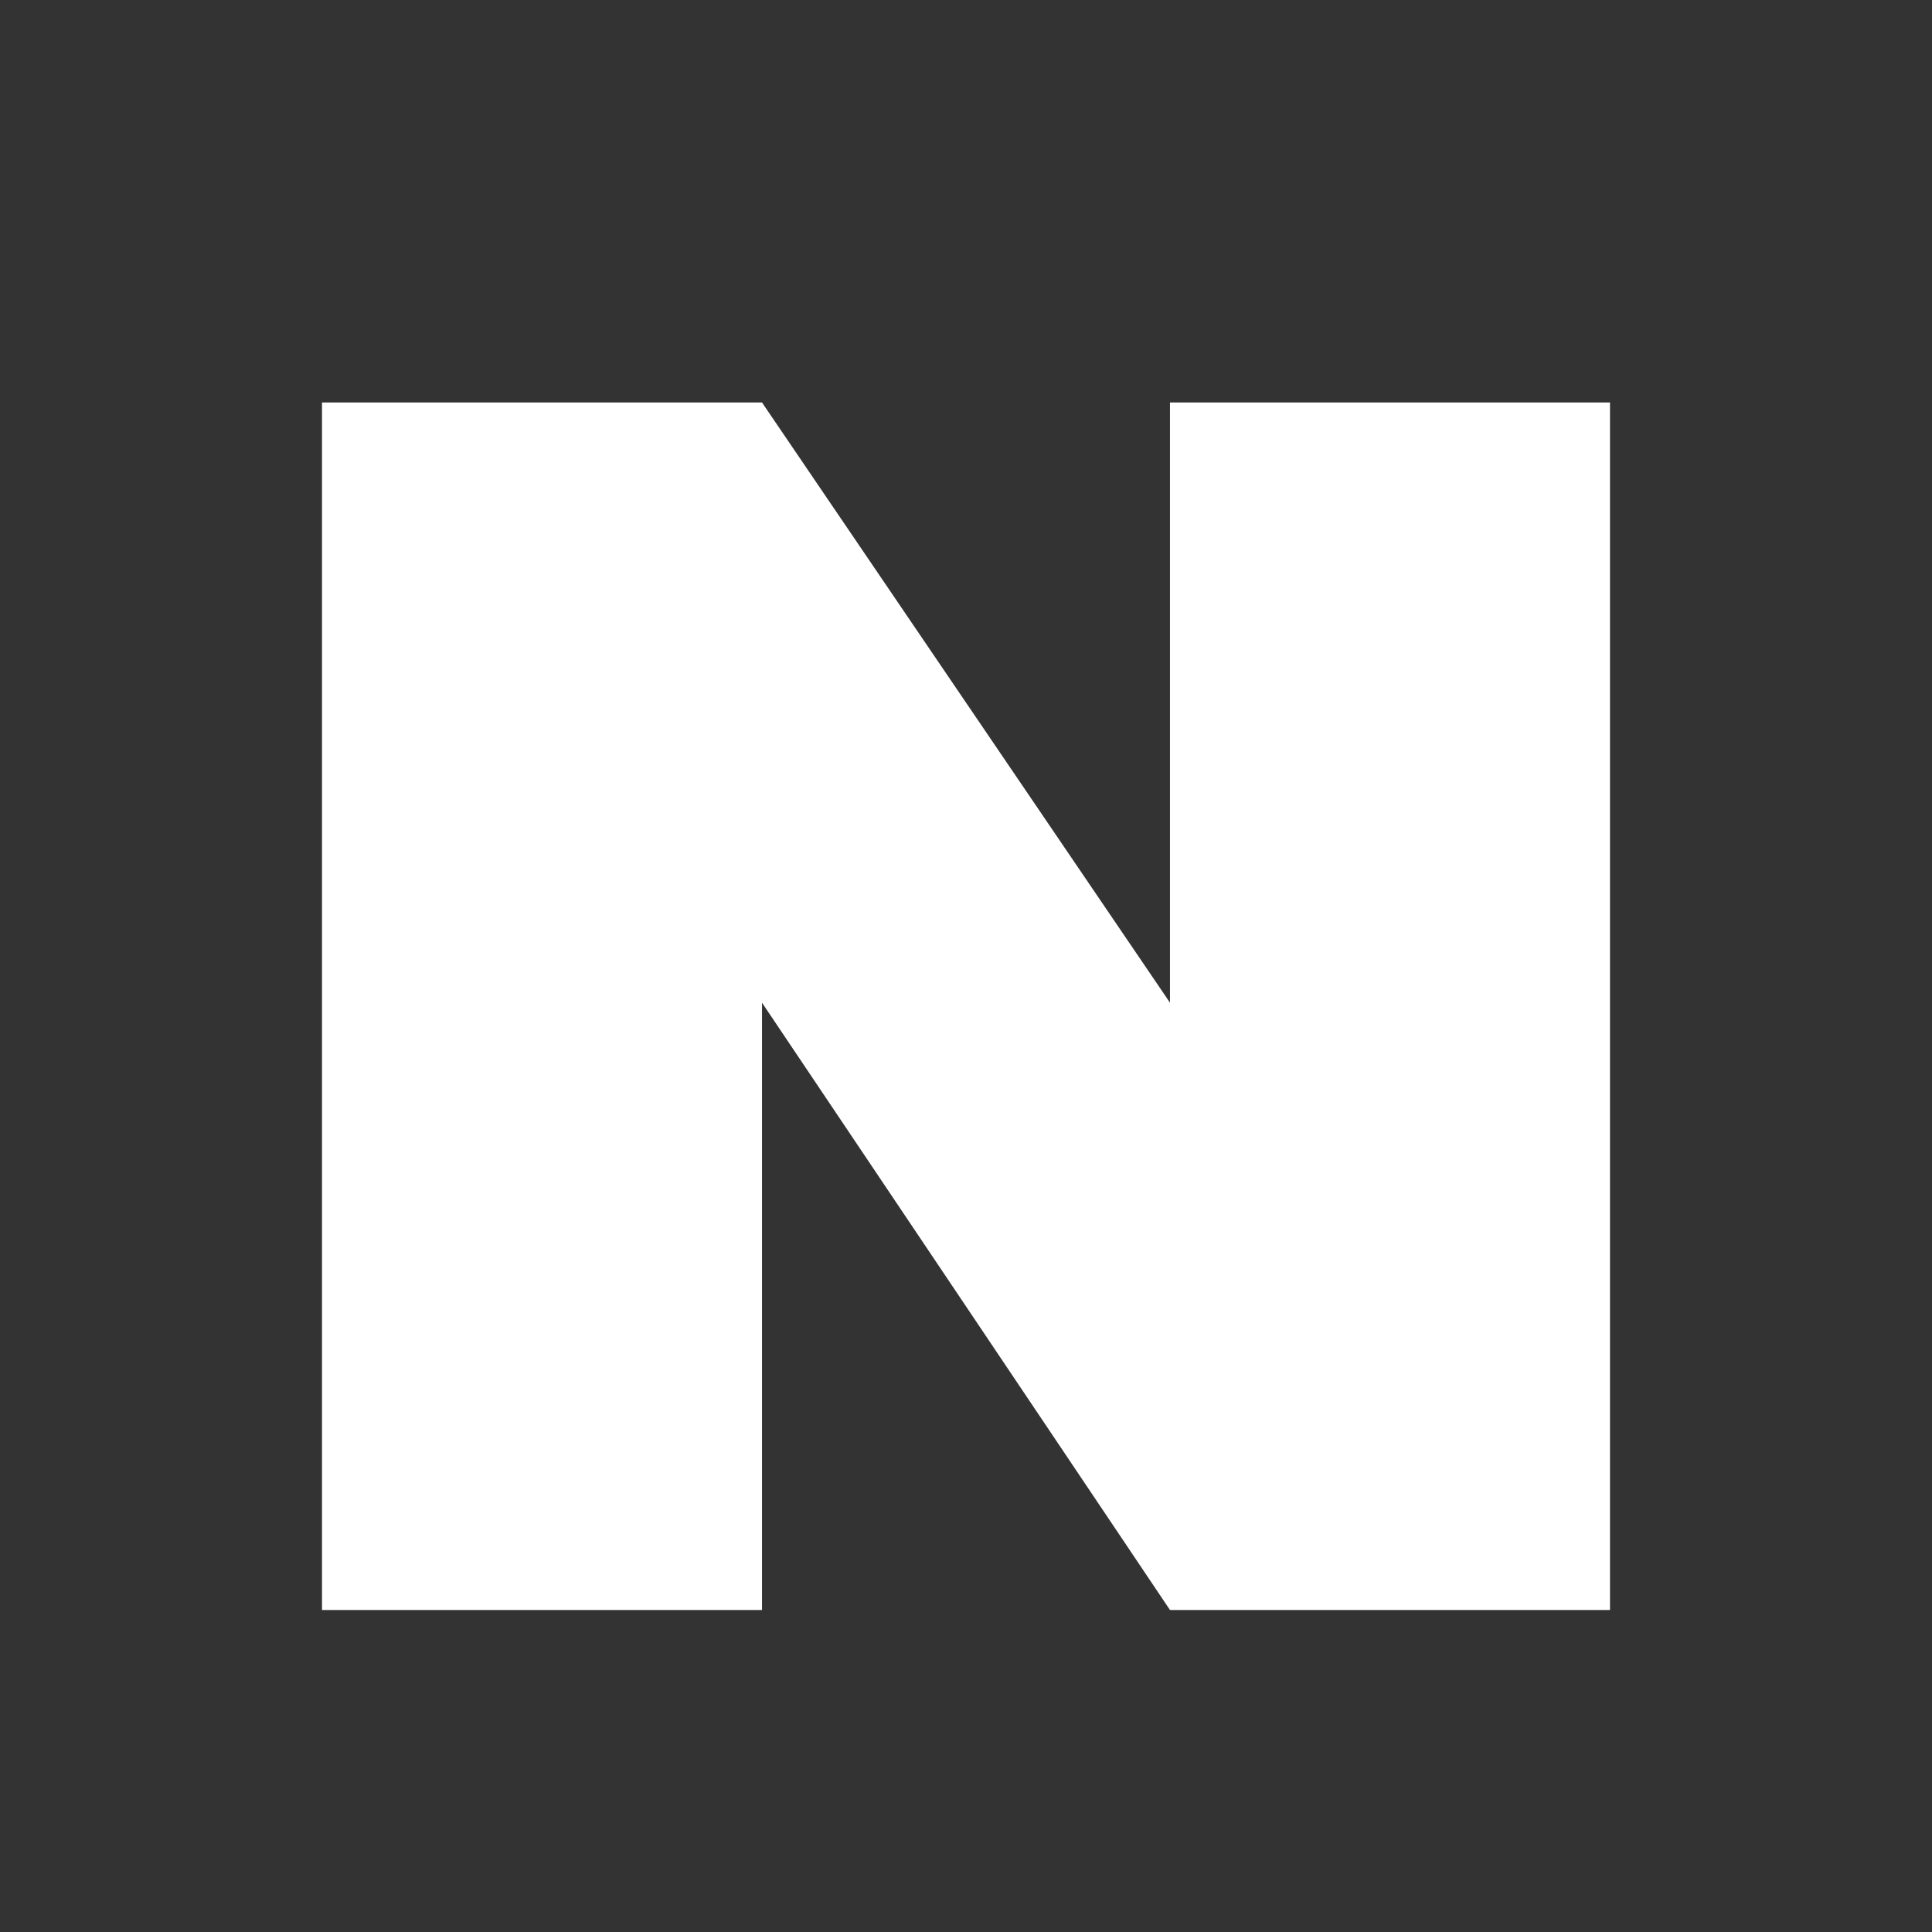 <svg width="24" height="24" viewBox="0 0 24 24" fill="none" xmlns="http://www.w3.org/2000/svg">
    <rect x="0" y="0" width="24" height="24" fill="#333333" stroke="none"/>
    <path d="M4 20V5h5.466l5.068 7.456V5H20v15h-5.466l-5.068-7.544V20H4z" fill="#fff"/>
</svg>
